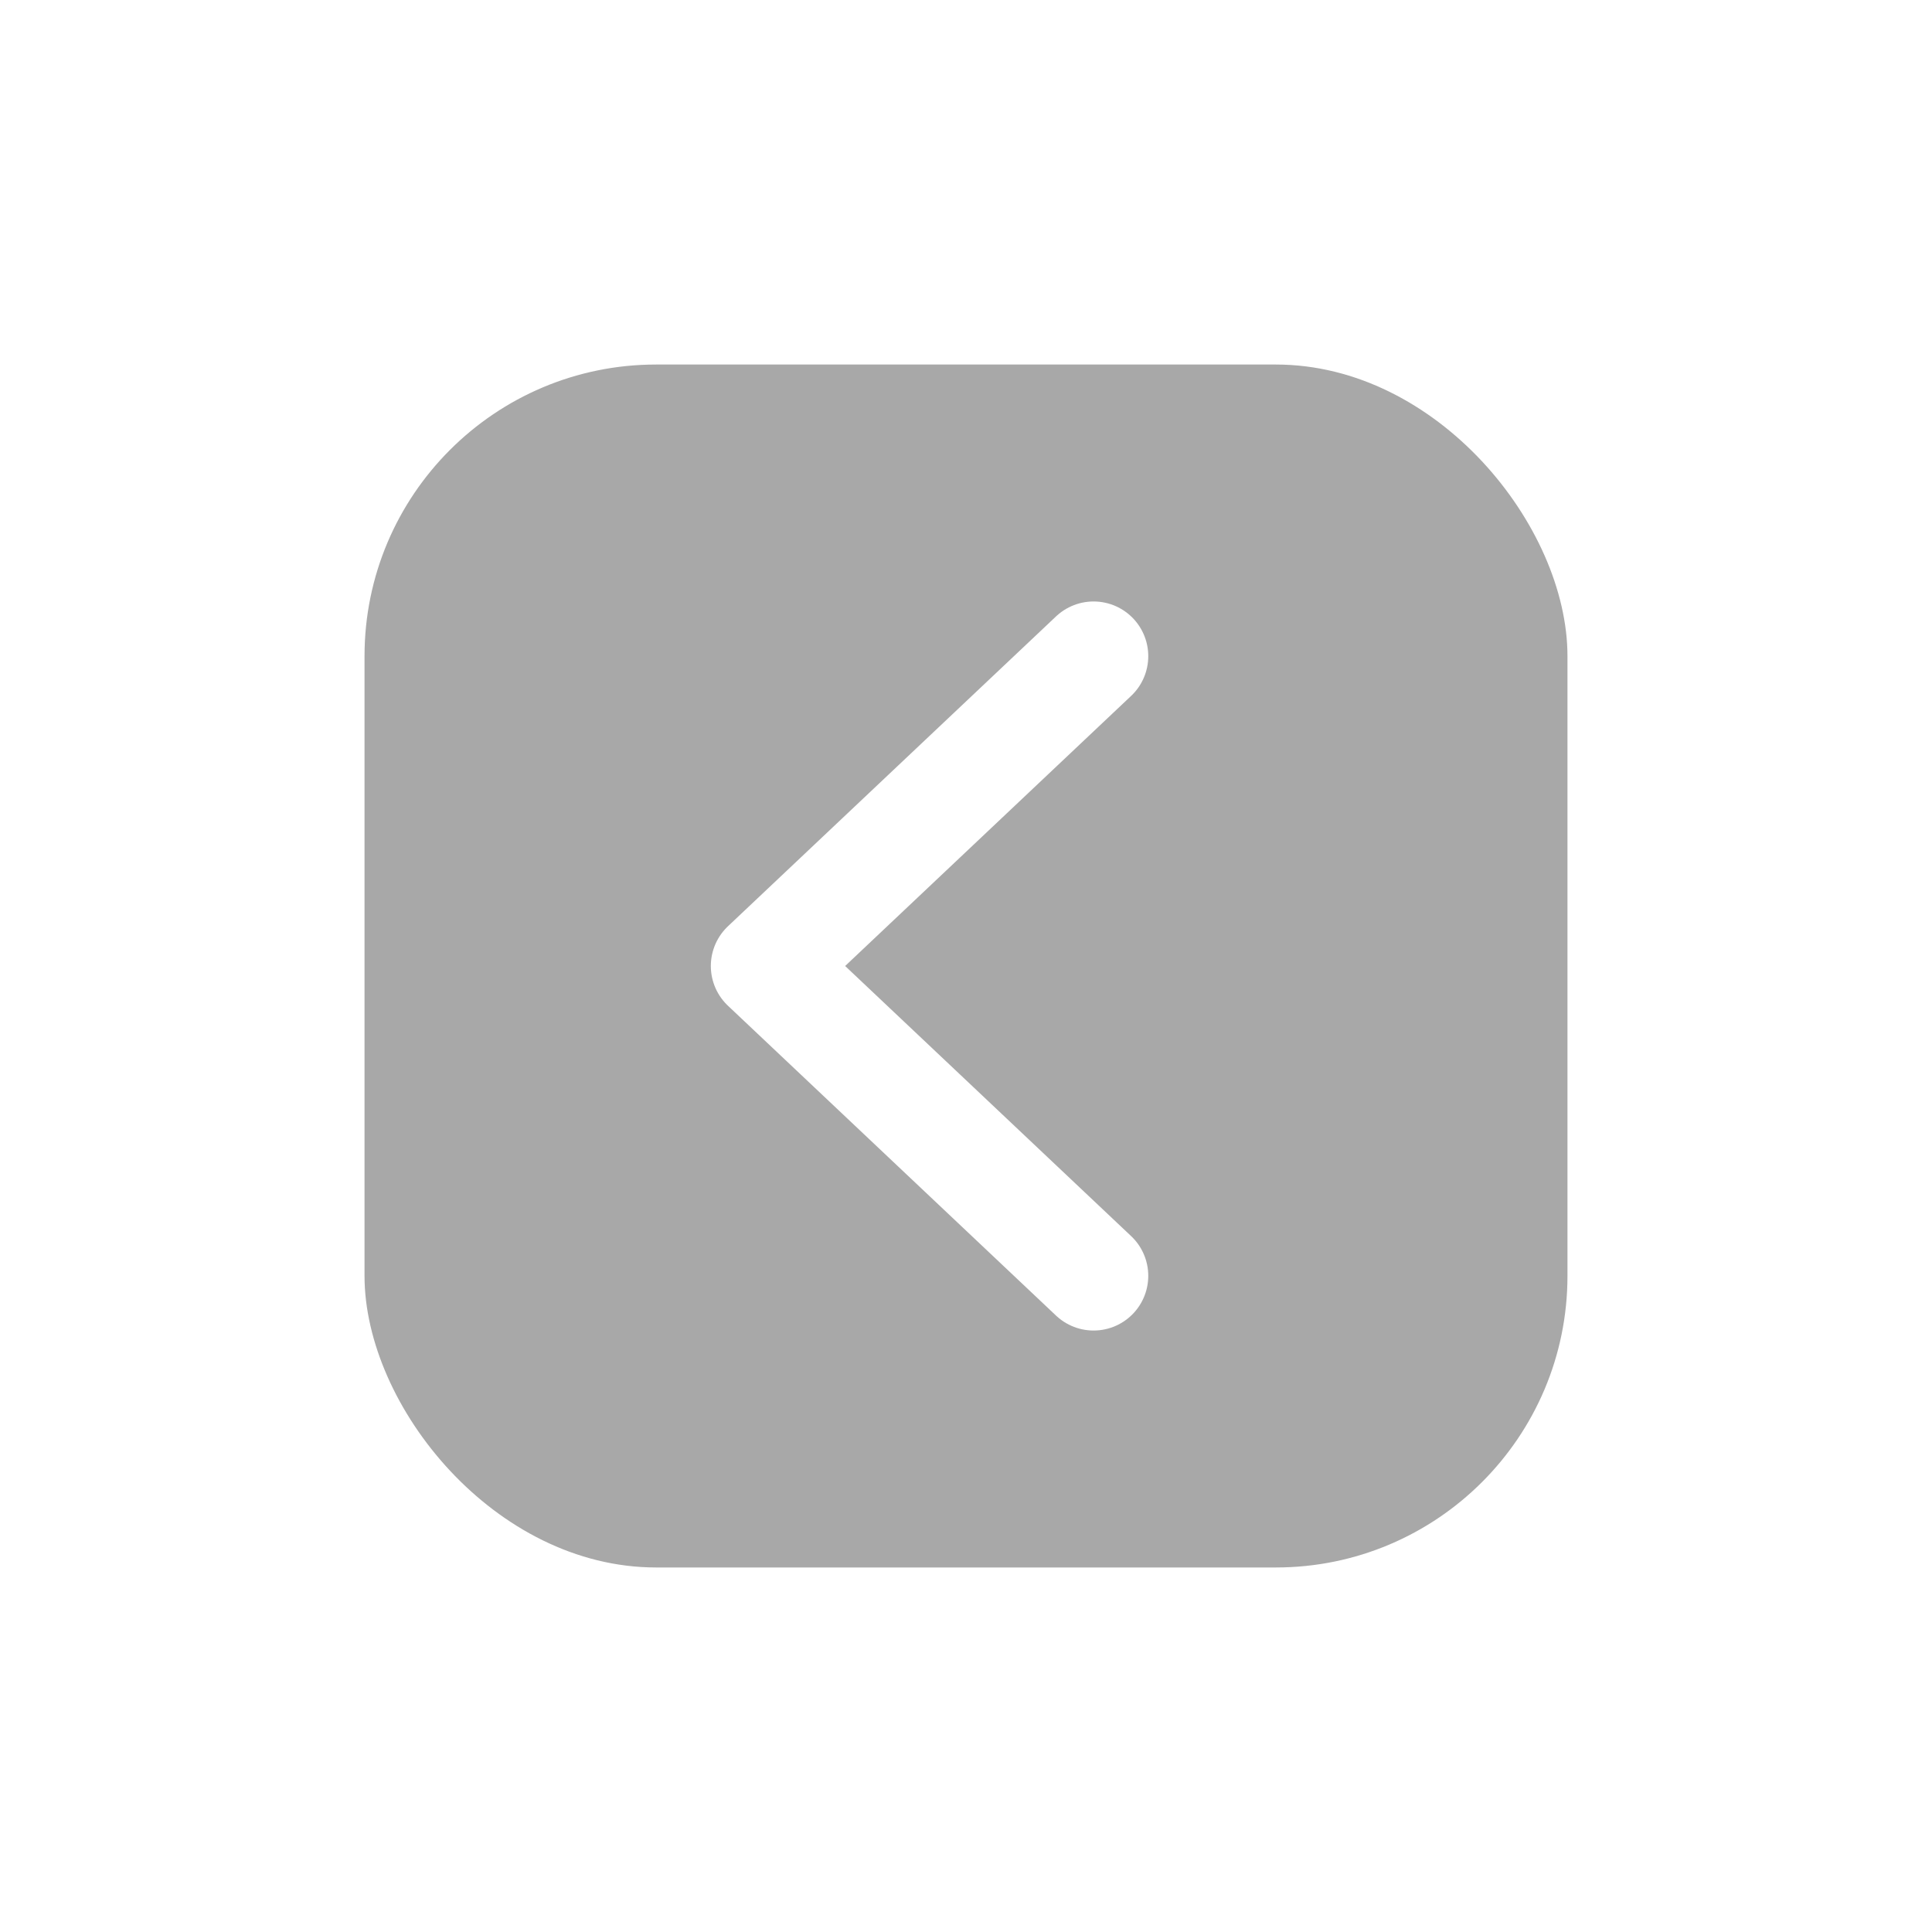 <svg width="53" height="53" viewBox="0 0 53 53" fill="none" xmlns="http://www.w3.org/2000/svg">
<g id="LEFT" filter="url(#filter0_d_2783_32598)">
<rect id="Rectangle 2399" x="10" y="6" width="33" height="33" rx="8" fill="#A8A8A8"/>
<path id="icon" d="M30 14L21 22.5L30 31" stroke="white" stroke-width="3" stroke-linecap="round" stroke-linejoin="round"/>
</g>
<defs>
<filter id="filter0_d_2783_32598" x="0" y="0" width="53" height="53" filterUnits="userSpaceOnUse" color-interpolation-filters="sRGB">
<feFlood flood-opacity="0" result="BackgroundImageFix"/>
<feColorMatrix in="SourceAlpha" type="matrix" values="0 0 0 0 0 0 0 0 0 0 0 0 0 0 0 0 0 0 127 0" result="hardAlpha"/>
<feOffset dy="4"/>
<feGaussianBlur stdDeviation="5"/>
<feComposite in2="hardAlpha" operator="out"/>
<feColorMatrix type="matrix" values="0 0 0 0 0 0 0 0 0 0 0 0 0 0 0 0 0 0 0.25 0"/>
<feBlend mode="normal" in2="BackgroundImageFix" result="effect1_dropShadow_2783_32598"/>
<feBlend mode="normal" in="SourceGraphic" in2="effect1_dropShadow_2783_32598" result="shape"/>
</filter>
</defs>
</svg>
